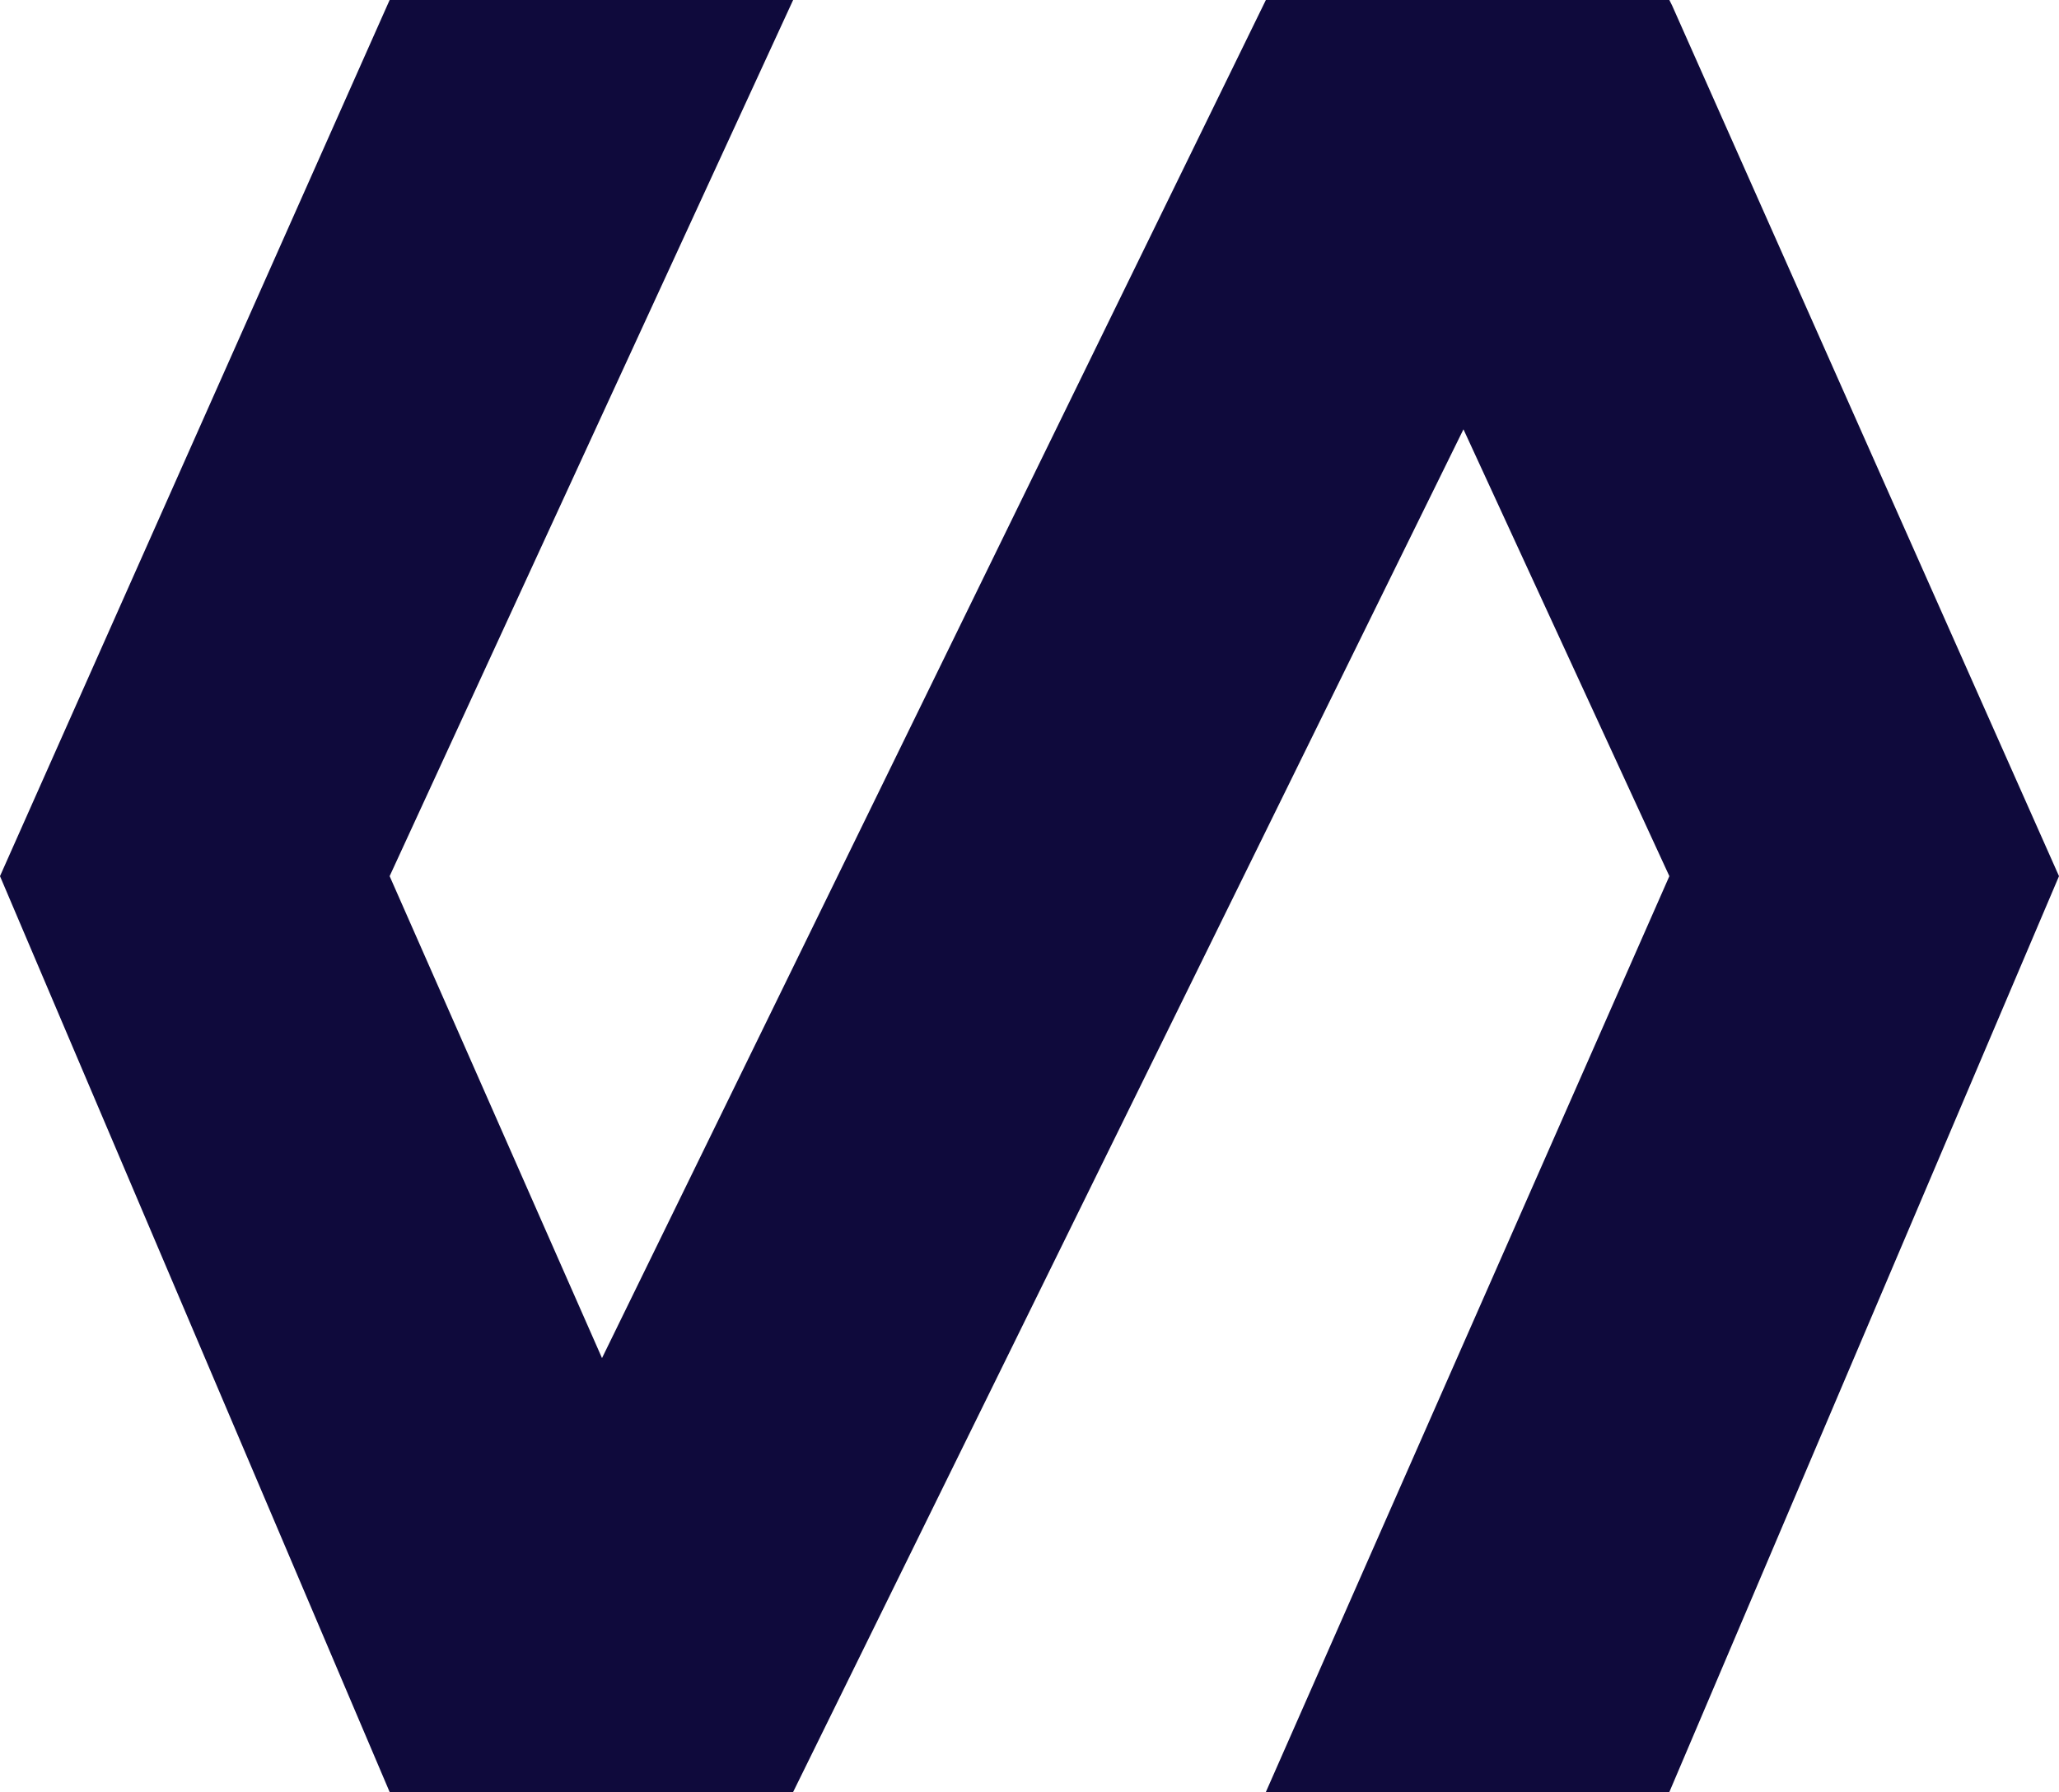 <svg xmlns="http://www.w3.org/2000/svg" viewBox="0 0 22.3 19.41"><defs><style>.cls-1{fill:#0f0a3c;}</style></defs><title>Asset 5</title><g id="Layer_2" data-name="Layer 2"><g id="Layer_1-2" data-name="Layer 1"><polygon class="cls-1" points="22.3 9.49 18.08 19.41 13.71 19.41 18.08 9.49 15.85 4.65 8.59 19.41 4.22 19.41 0 9.49 4.22 0 8.59 0 4.22 9.49 6.52 14.71 13.71 0 18.08 0 18.11 0.06 22.3 9.49"/></g></g></svg>